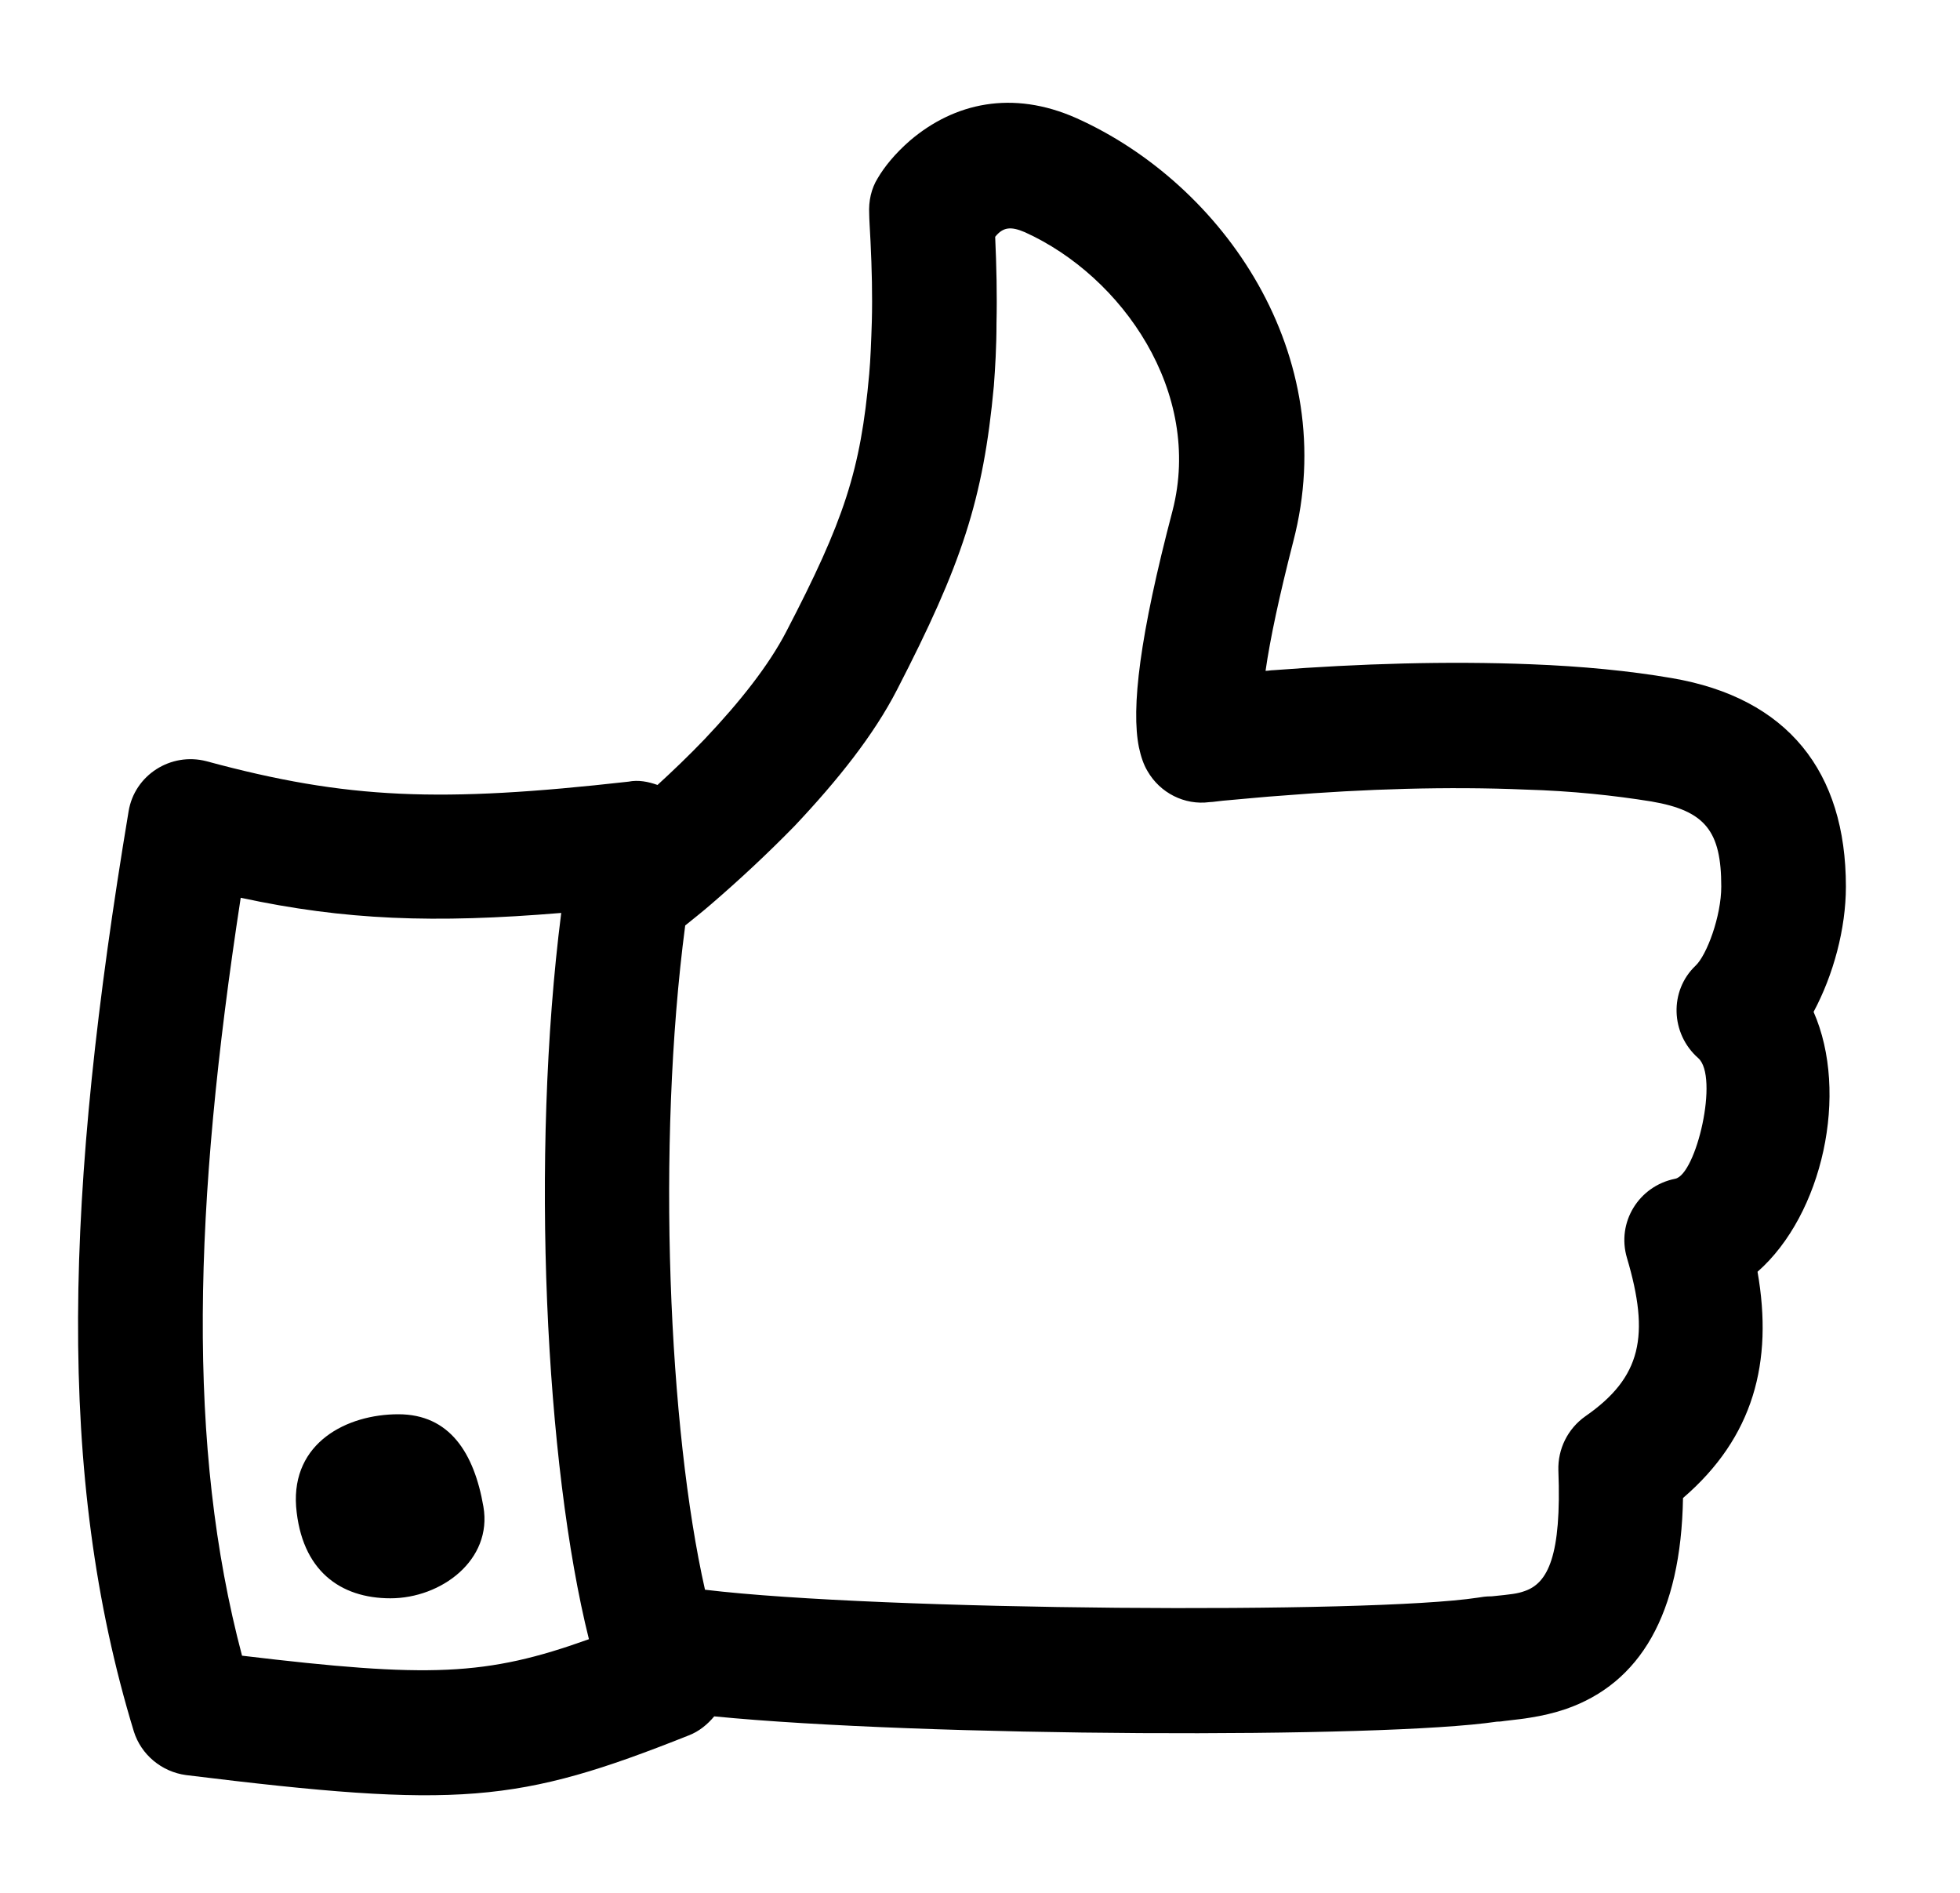 <?xml version="1.0" encoding="utf-8"?>
<!-- Generator: Adobe Illustrator 24.3.0, SVG Export Plug-In . SVG Version: 6.00 Build 0)  -->
<svg version="1.1" id="Layer_1" xmlns="http://www.w3.org/2000/svg" xmlns:xlink="http://www.w3.org/1999/xlink" x="0px" y="0px"
	 viewBox="0 0 297.2 287" style="enable-background:new 0 0 297.2 287;" xml:space="preserve">
<path d="M103.9,140.3c-4.4,33.4-2.5,76.4,3,100.7c26.6,3.2,100.9,3.7,117.2,1.2c0.6-0.1,1.2-0.2,2.1-0.2c3-0.3,3.9-0.4,5-0.8
	c3.5-1.2,5.6-5.3,5.1-18.3c-0.1-3.2,1.4-6.3,4.1-8.2c8.5-5.9,9.8-12.2,6.3-24c-1.6-5.4,1.8-10.9,7.3-12c3.2-0.6,6.7-15.5,3.5-18.3
	c-4.2-3.7-4.4-10.2-0.4-14c1.7-1.6,3.9-7.5,3.9-12c0-8.4-2.4-11.5-10.6-12.9c-5.6-0.9-12-1.6-19.1-1.8c-11.7-0.5-24.4-0.1-36.7,0.9
	c-3,0.2-5.8,0.5-8.2,0.7c-1.4,0.1-2.5,0.3-3,0.3c-3.8,0.5-7.5-1.4-9.4-4.7c-0.6-1-1-2.2-1.3-3.6c-1.2-5.9,0.1-16.9,5.1-35.9
	c4.6-17.9-7.6-35.5-22.4-42.2c-2.1-0.9-3.3-0.8-4.5,0.7c0.2,4.4,0.3,8.9,0.2,13.1c0,3.6-0.2,6.8-0.4,9.5
	c-1.6,17.3-4.9,27.1-14.7,46.1c-3.5,6.8-8.9,13.6-15.5,20.6c-4.1,4.2-8.4,8.2-12.7,11.9C106.3,138.4,105,139.4,103.9,140.3
	L103.9,140.3z M99.7,119c2.4-2.2,4.8-4.5,7.1-6.9c5.5-5.8,9.8-11.3,12.4-16.3c8.8-16.9,11.3-24.5,12.6-39.1c0.2-2.2,0.3-4.9,0.4-8
	c0.1-3.9,0-8-0.2-12.1c-0.1-2-0.2-3.4-0.2-4.2c-0.1-1.9,0.3-3.8,1.3-5.4c1-1.7,2.6-3.7,4.9-5.7c6.7-5.7,15.5-7.7,25.2-3.4
	c22.3,10,40.3,35.9,32.9,64.2c-2.1,8.2-3.5,14.7-4.2,19.6c0.4,0,0.8-0.1,1.2-0.1c13.1-1,26.4-1.4,39-0.9c7.8,0.3,15,1,21.4,2.1
	c17.6,3,26.4,14.2,26.4,31.6c0,6.4-1.9,13.4-4.9,19c5.4,12.3,1.4,30.7-8.5,39.4c2.4,13.7-0.6,25.1-11.3,34.3
	c-0.3,17.6-6.5,28.1-17.8,32c-1.8,0.6-3.5,1-5.4,1.3c-1.2,0.2-1.4,0.2-3.9,0.5c-0.6,0.1-0.9,0.1-1.1,0.1
	c-17.4,2.6-87.2,2.3-118.7-0.8c-1,1.2-2.3,2.3-3.9,2.9c-25.9,10.3-34.8,11.1-76.2,6c-3.7-0.5-6.8-3.1-7.9-6.6
	c-11.9-39-10.4-81.9-0.8-139.5c0.9-5.5,6.4-9,11.8-7.6c21.4,5.8,35.5,6.3,64,3.1C96.8,118.2,98.3,118.5,99.7,119L99.7,119z
	 M36.5,136.1c-7.2,46.9-8.2,83.2,0.2,114.9c28.4,3.4,37,3.1,52.6-2.5c-6.6-26.4-8.9-73.2-4.2-110.1C65.8,140,52.3,139.5,36.5,136.1
	L36.5,136.1z M59.2,242.3c-7.6,0-13.5-4.2-14.3-13.9c-0.7-9.7,7.7-14,15.5-14c7.8,0,11.5,5.9,12.9,14
	C74.7,236.5,66.9,242.3,59.2,242.3z"/>
</svg>
